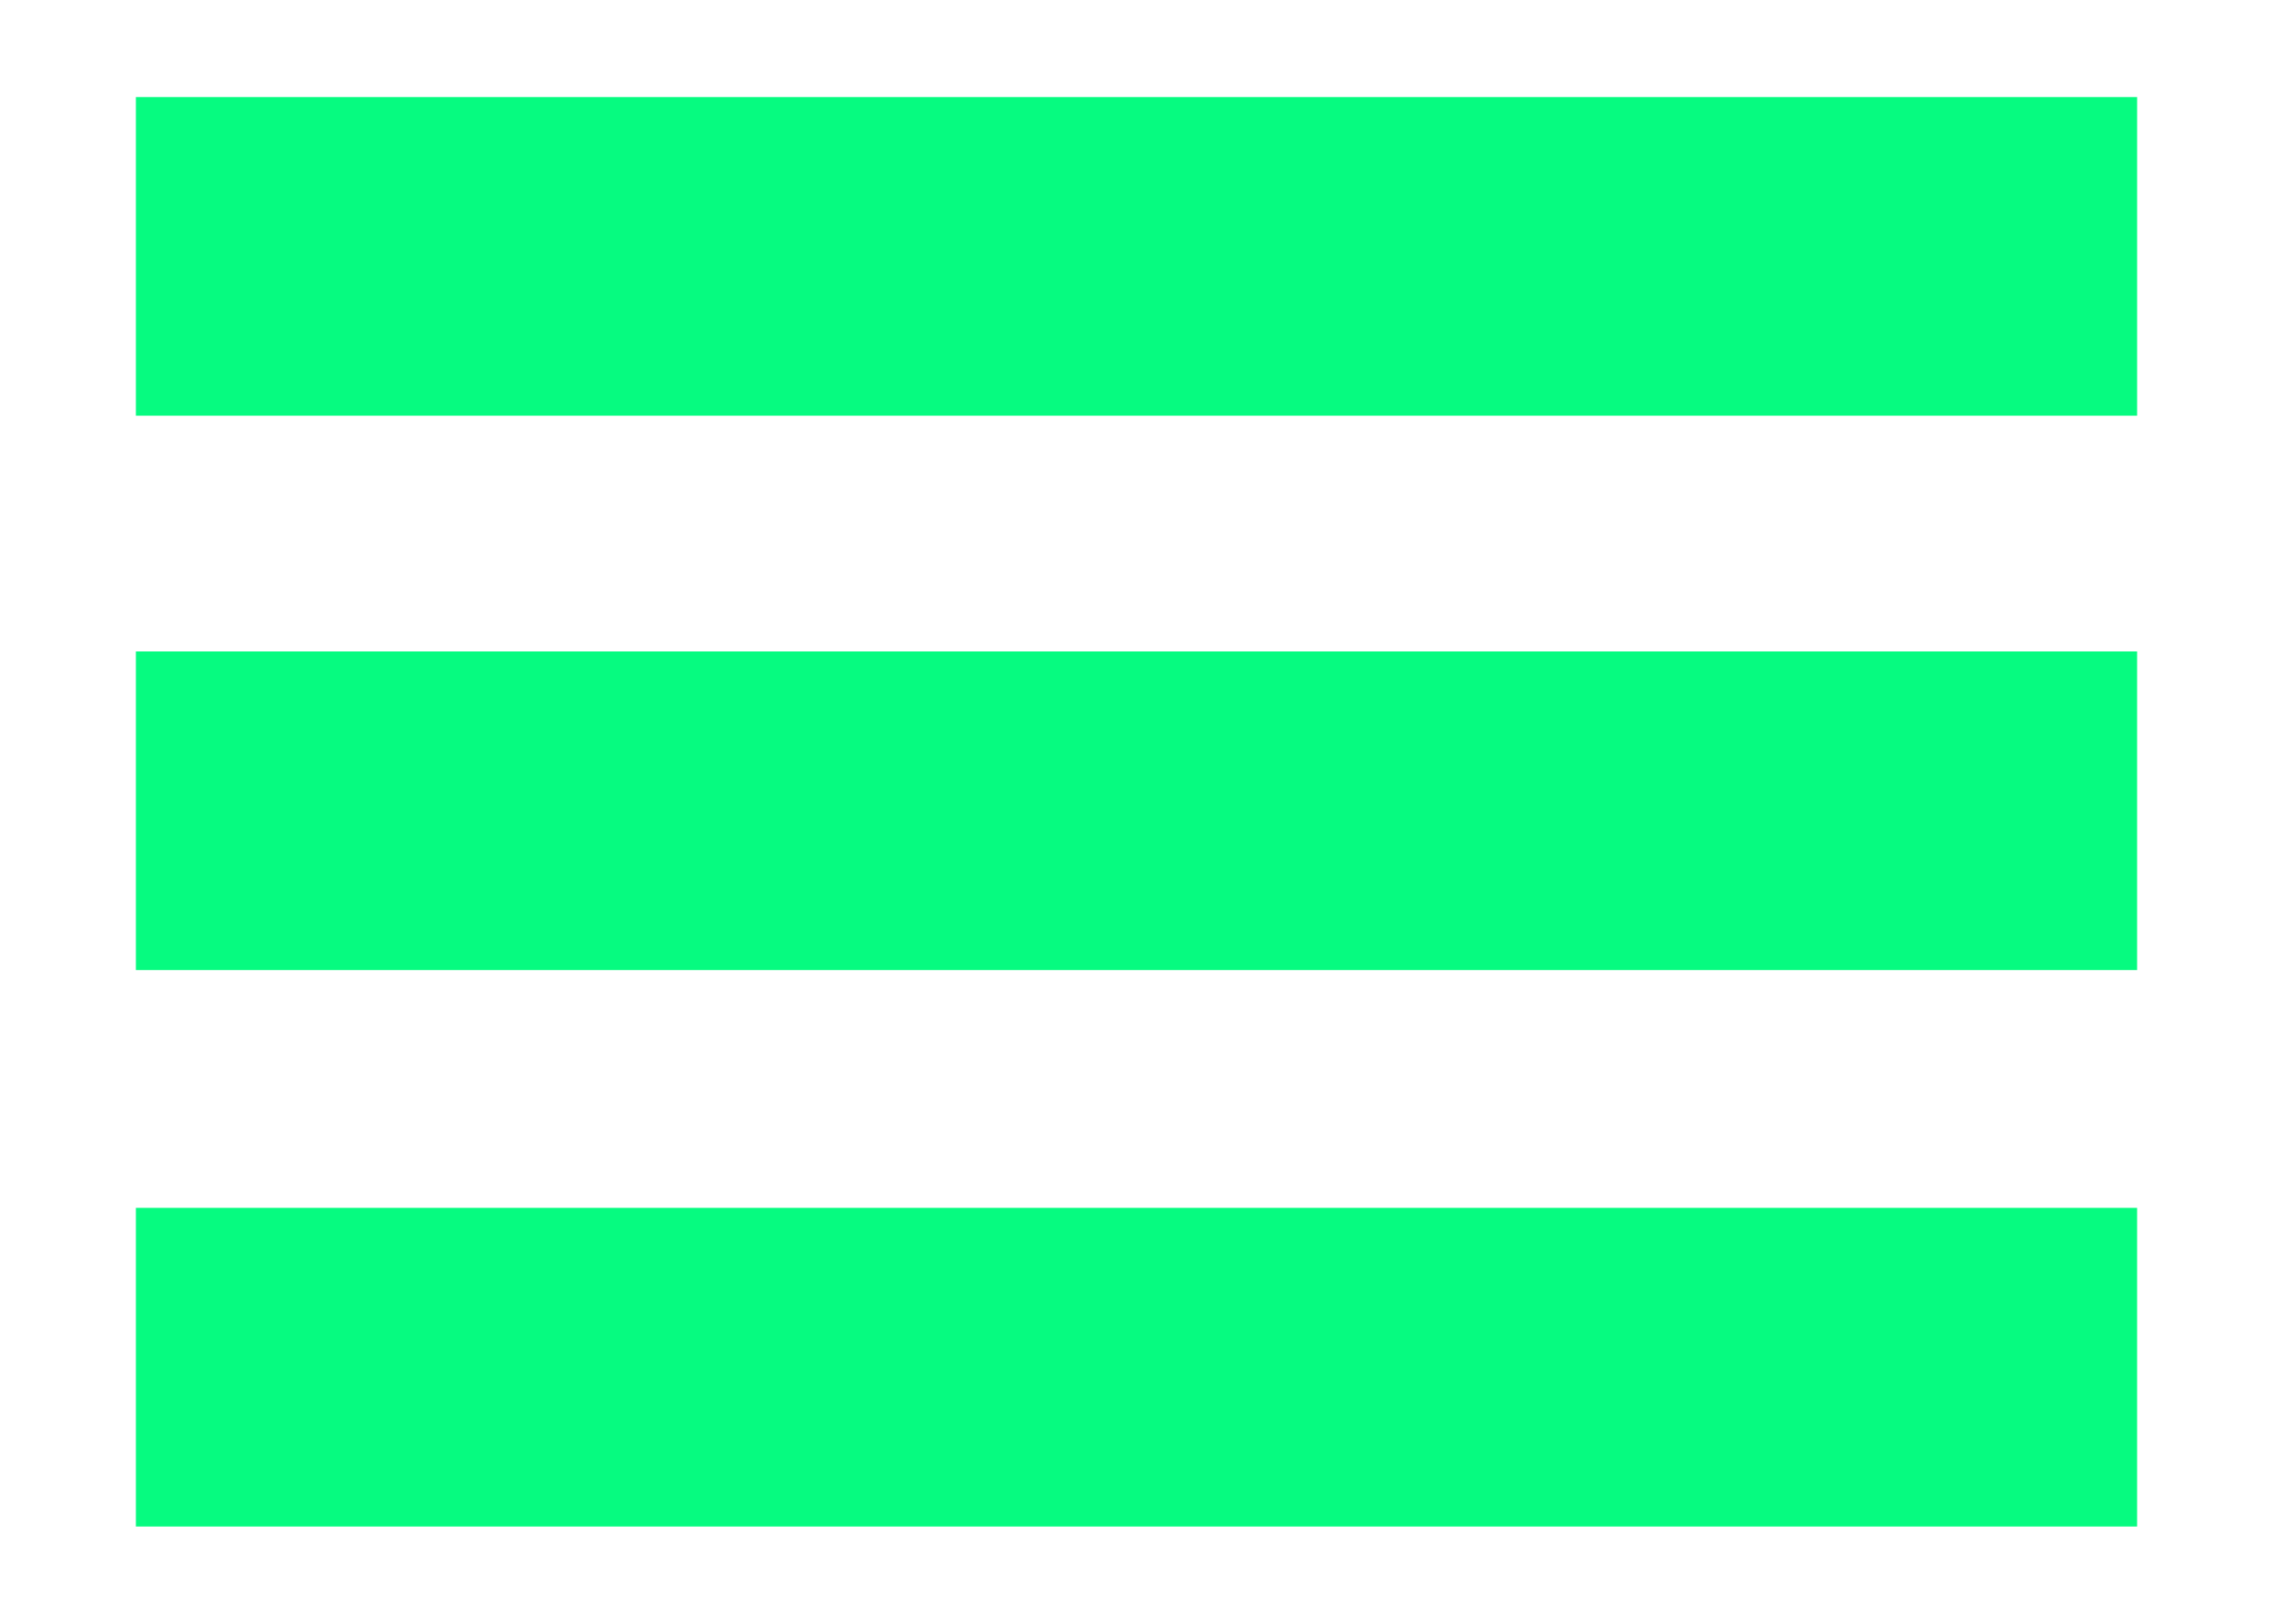 <?xml version="1.0" encoding="utf-8"?>
<!-- Generator: Adobe Illustrator 16.0.0, SVG Export Plug-In . SVG Version: 6.00 Build 0)  -->
<!DOCTYPE svg PUBLIC "-//W3C//DTD SVG 1.1//EN" "http://www.w3.org/Graphics/SVG/1.1/DTD/svg11.dtd">
<svg version="1.1" id="Layer_1" xmlns="http://www.w3.org/2000/svg" xmlns:xlink="http://www.w3.org/1999/xlink" x="0px" y="0px"
	 width="140.2px" height="100.132px" viewBox="0 -9.001 140.2 100.132" enable-background="new 0 -9.001 140.2 100.132"
	 xml:space="preserve">
<rect x="8.382" y="-3.014" fill="#06fb80" width="123.436" height="19.651"/>
<rect x="8.382" y="31.177" fill="#06fb80" width="123.435" height="19.651"/>
<rect x="8.382" y="65.493" fill="#06fb80" width="123.435" height="19.651"/>
</svg>
